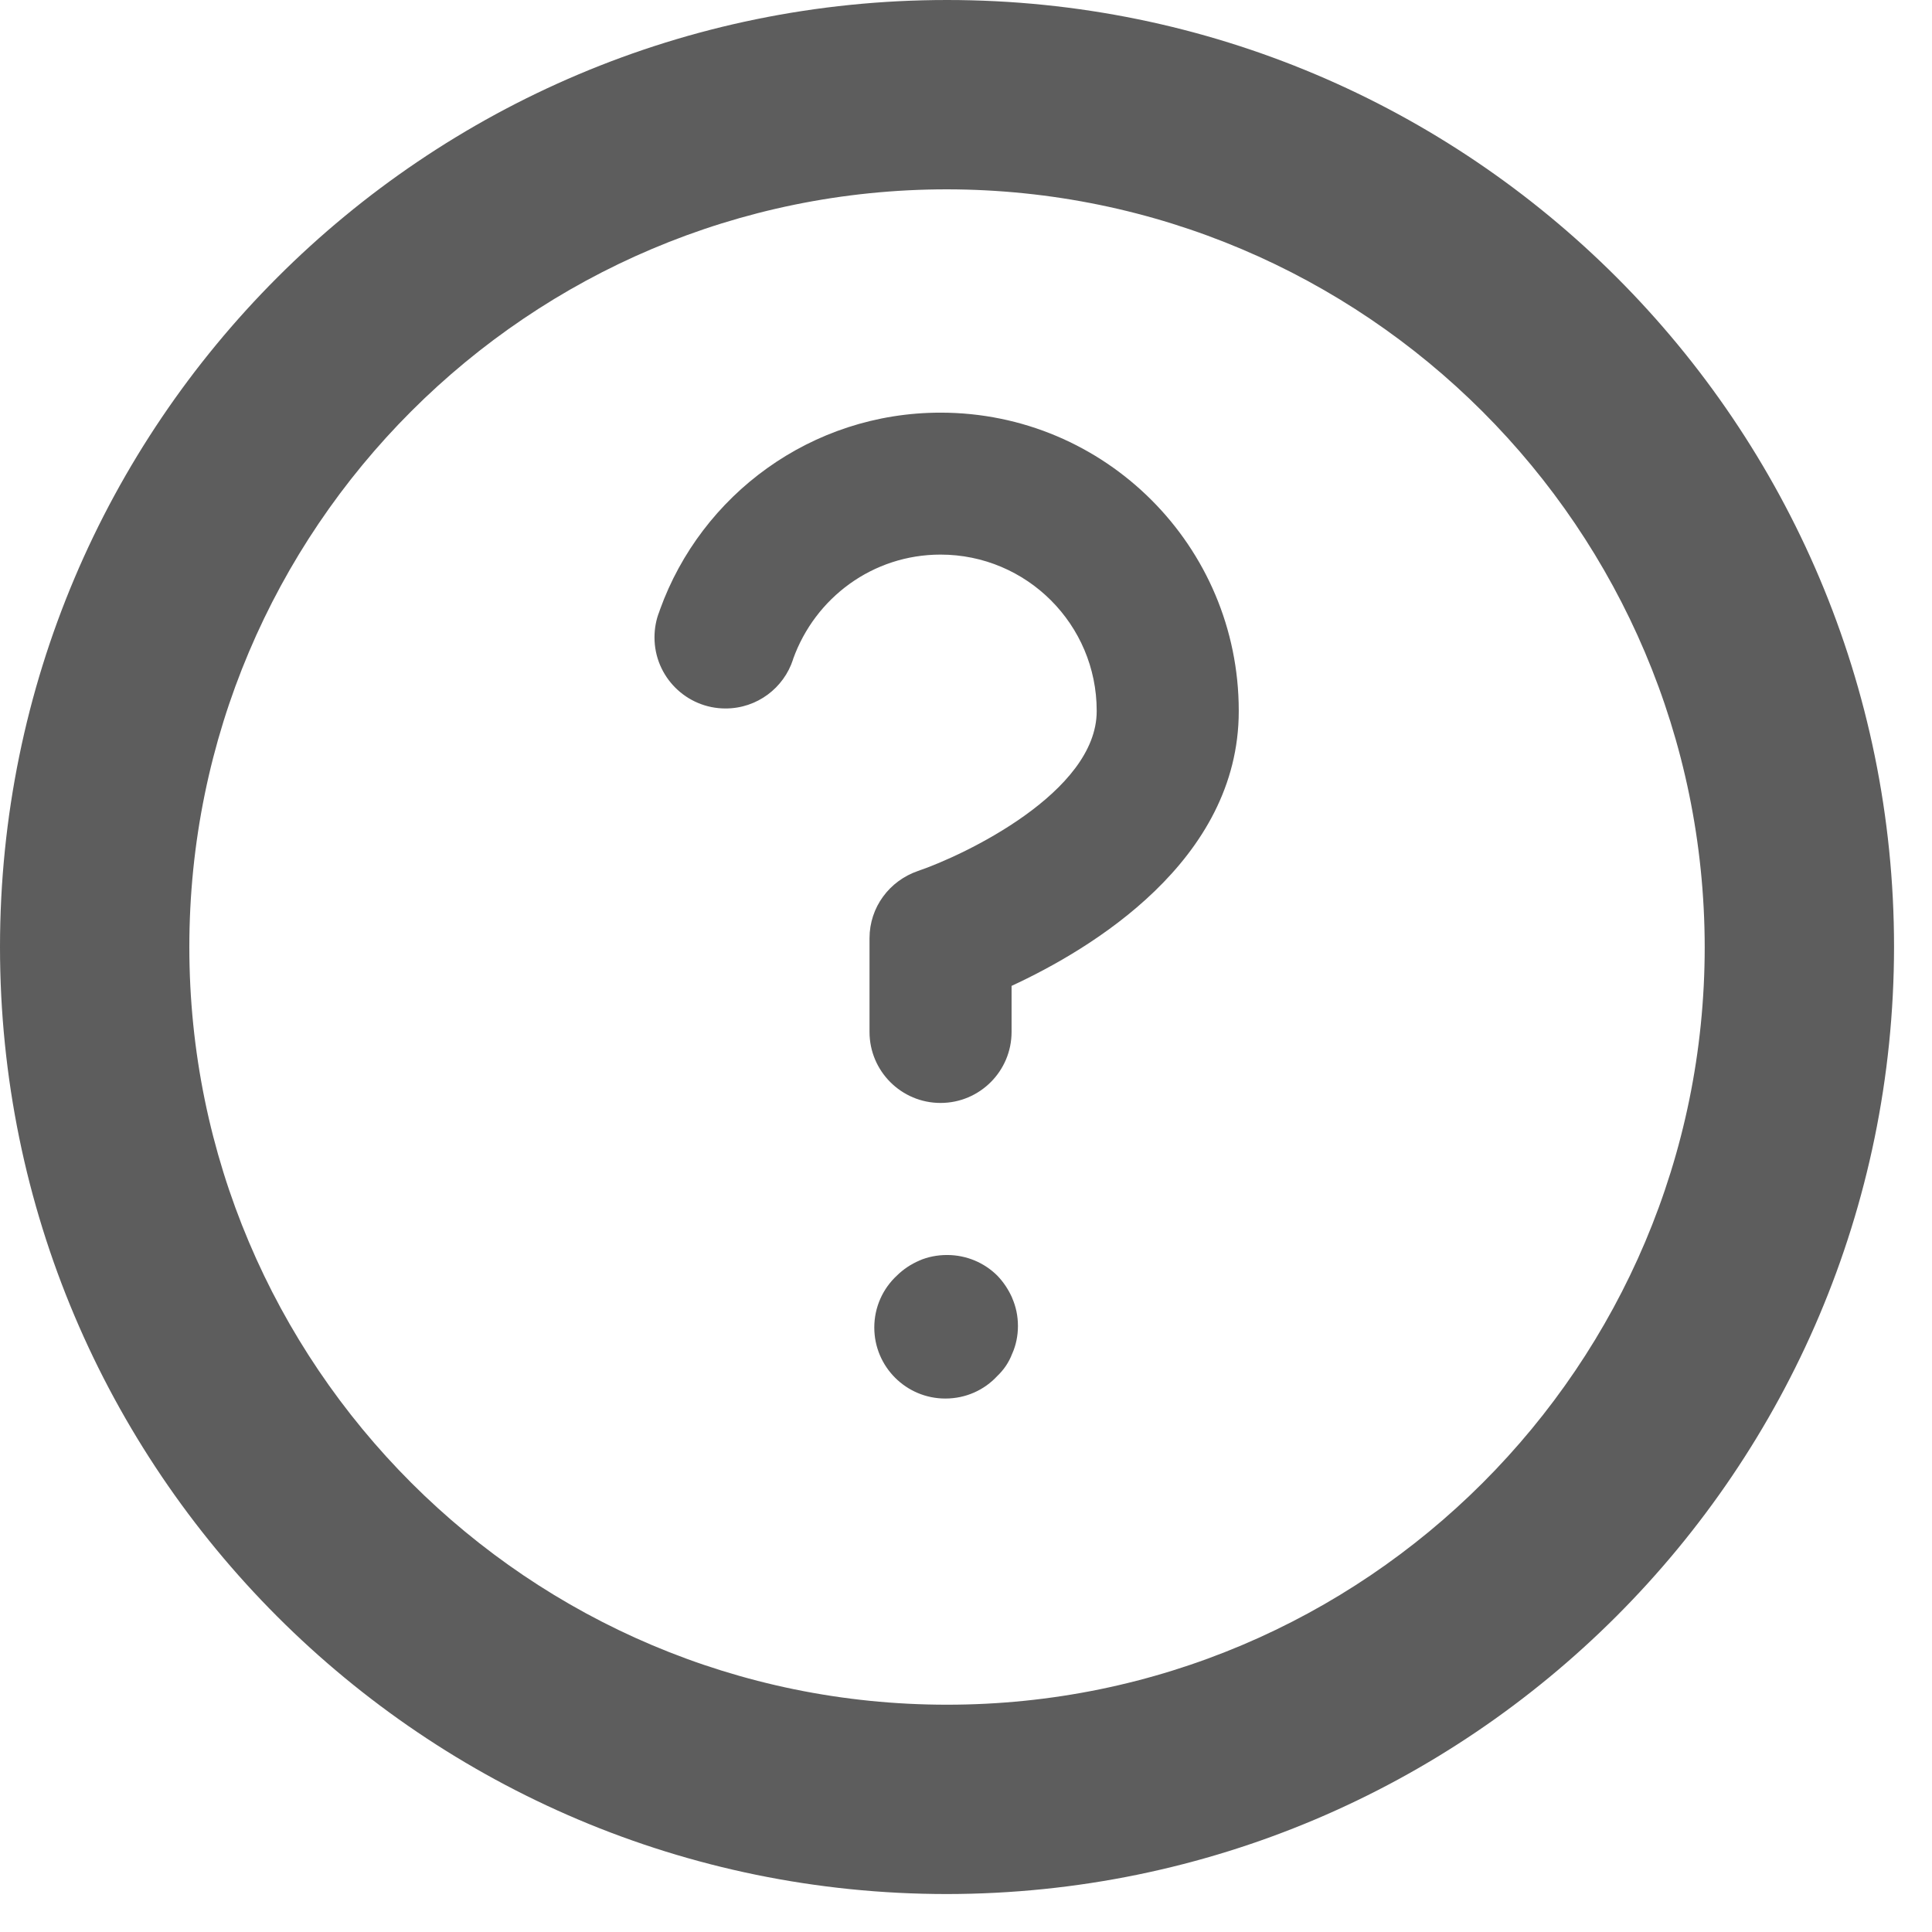 <svg width="17" height="17" viewBox="0 0 17 17" fill="none" xmlns="http://www.w3.org/2000/svg">
<path d="M8.333 16.666C3.731 16.666 0 12.935 0 8.333C0 3.731 3.731 0 8.333 0C12.936 0 16.666 3.731 16.666 8.333C16.661 12.933 12.932 16.661 8.333 16.666ZM8.333 1.666C4.651 1.666 1.666 4.651 1.666 8.333C1.666 12.015 4.651 15 8.333 15C12.015 15 15 12.015 15 8.333C14.996 4.653 12.013 1.671 8.333 1.666ZM8.775 12.108C8.832 12.054 8.878 11.987 8.906 11.912L8.908 11.908C8.939 11.838 8.957 11.755 8.957 11.669C8.957 11.668 8.957 11.668 8.957 11.666C8.957 11.579 8.939 11.496 8.906 11.421L8.908 11.424C8.874 11.347 8.83 11.281 8.775 11.224C8.662 11.112 8.506 11.043 8.333 11.043C8.246 11.043 8.163 11.06 8.088 11.092L8.092 11.091C8.014 11.124 7.948 11.169 7.892 11.224C7.769 11.338 7.693 11.501 7.693 11.681C7.693 12.026 7.973 12.306 8.318 12.306C8.499 12.306 8.661 12.231 8.775 12.108ZM8.901 9.079V8.675C9.599 8.352 10.9 7.576 10.9 6.258C10.9 6.257 10.9 6.256 10.9 6.254C10.9 4.805 9.725 3.631 8.276 3.631C7.139 3.631 6.171 4.354 5.807 5.365L5.801 5.383C5.774 5.45 5.759 5.528 5.759 5.609C5.759 5.954 6.039 6.234 6.384 6.234C6.662 6.234 6.897 6.053 6.978 5.803L6.979 5.798C7.173 5.259 7.68 4.88 8.276 4.88C9.035 4.88 9.65 5.496 9.65 6.254C9.65 6.256 9.65 6.256 9.65 6.258C9.65 6.971 8.484 7.526 8.077 7.664C7.827 7.75 7.651 7.982 7.651 8.256V9.08C7.651 9.425 7.931 9.705 8.276 9.705C8.621 9.705 8.901 9.425 8.901 9.08V9.079Z" fill="#5D5D5D"/>
</svg>
